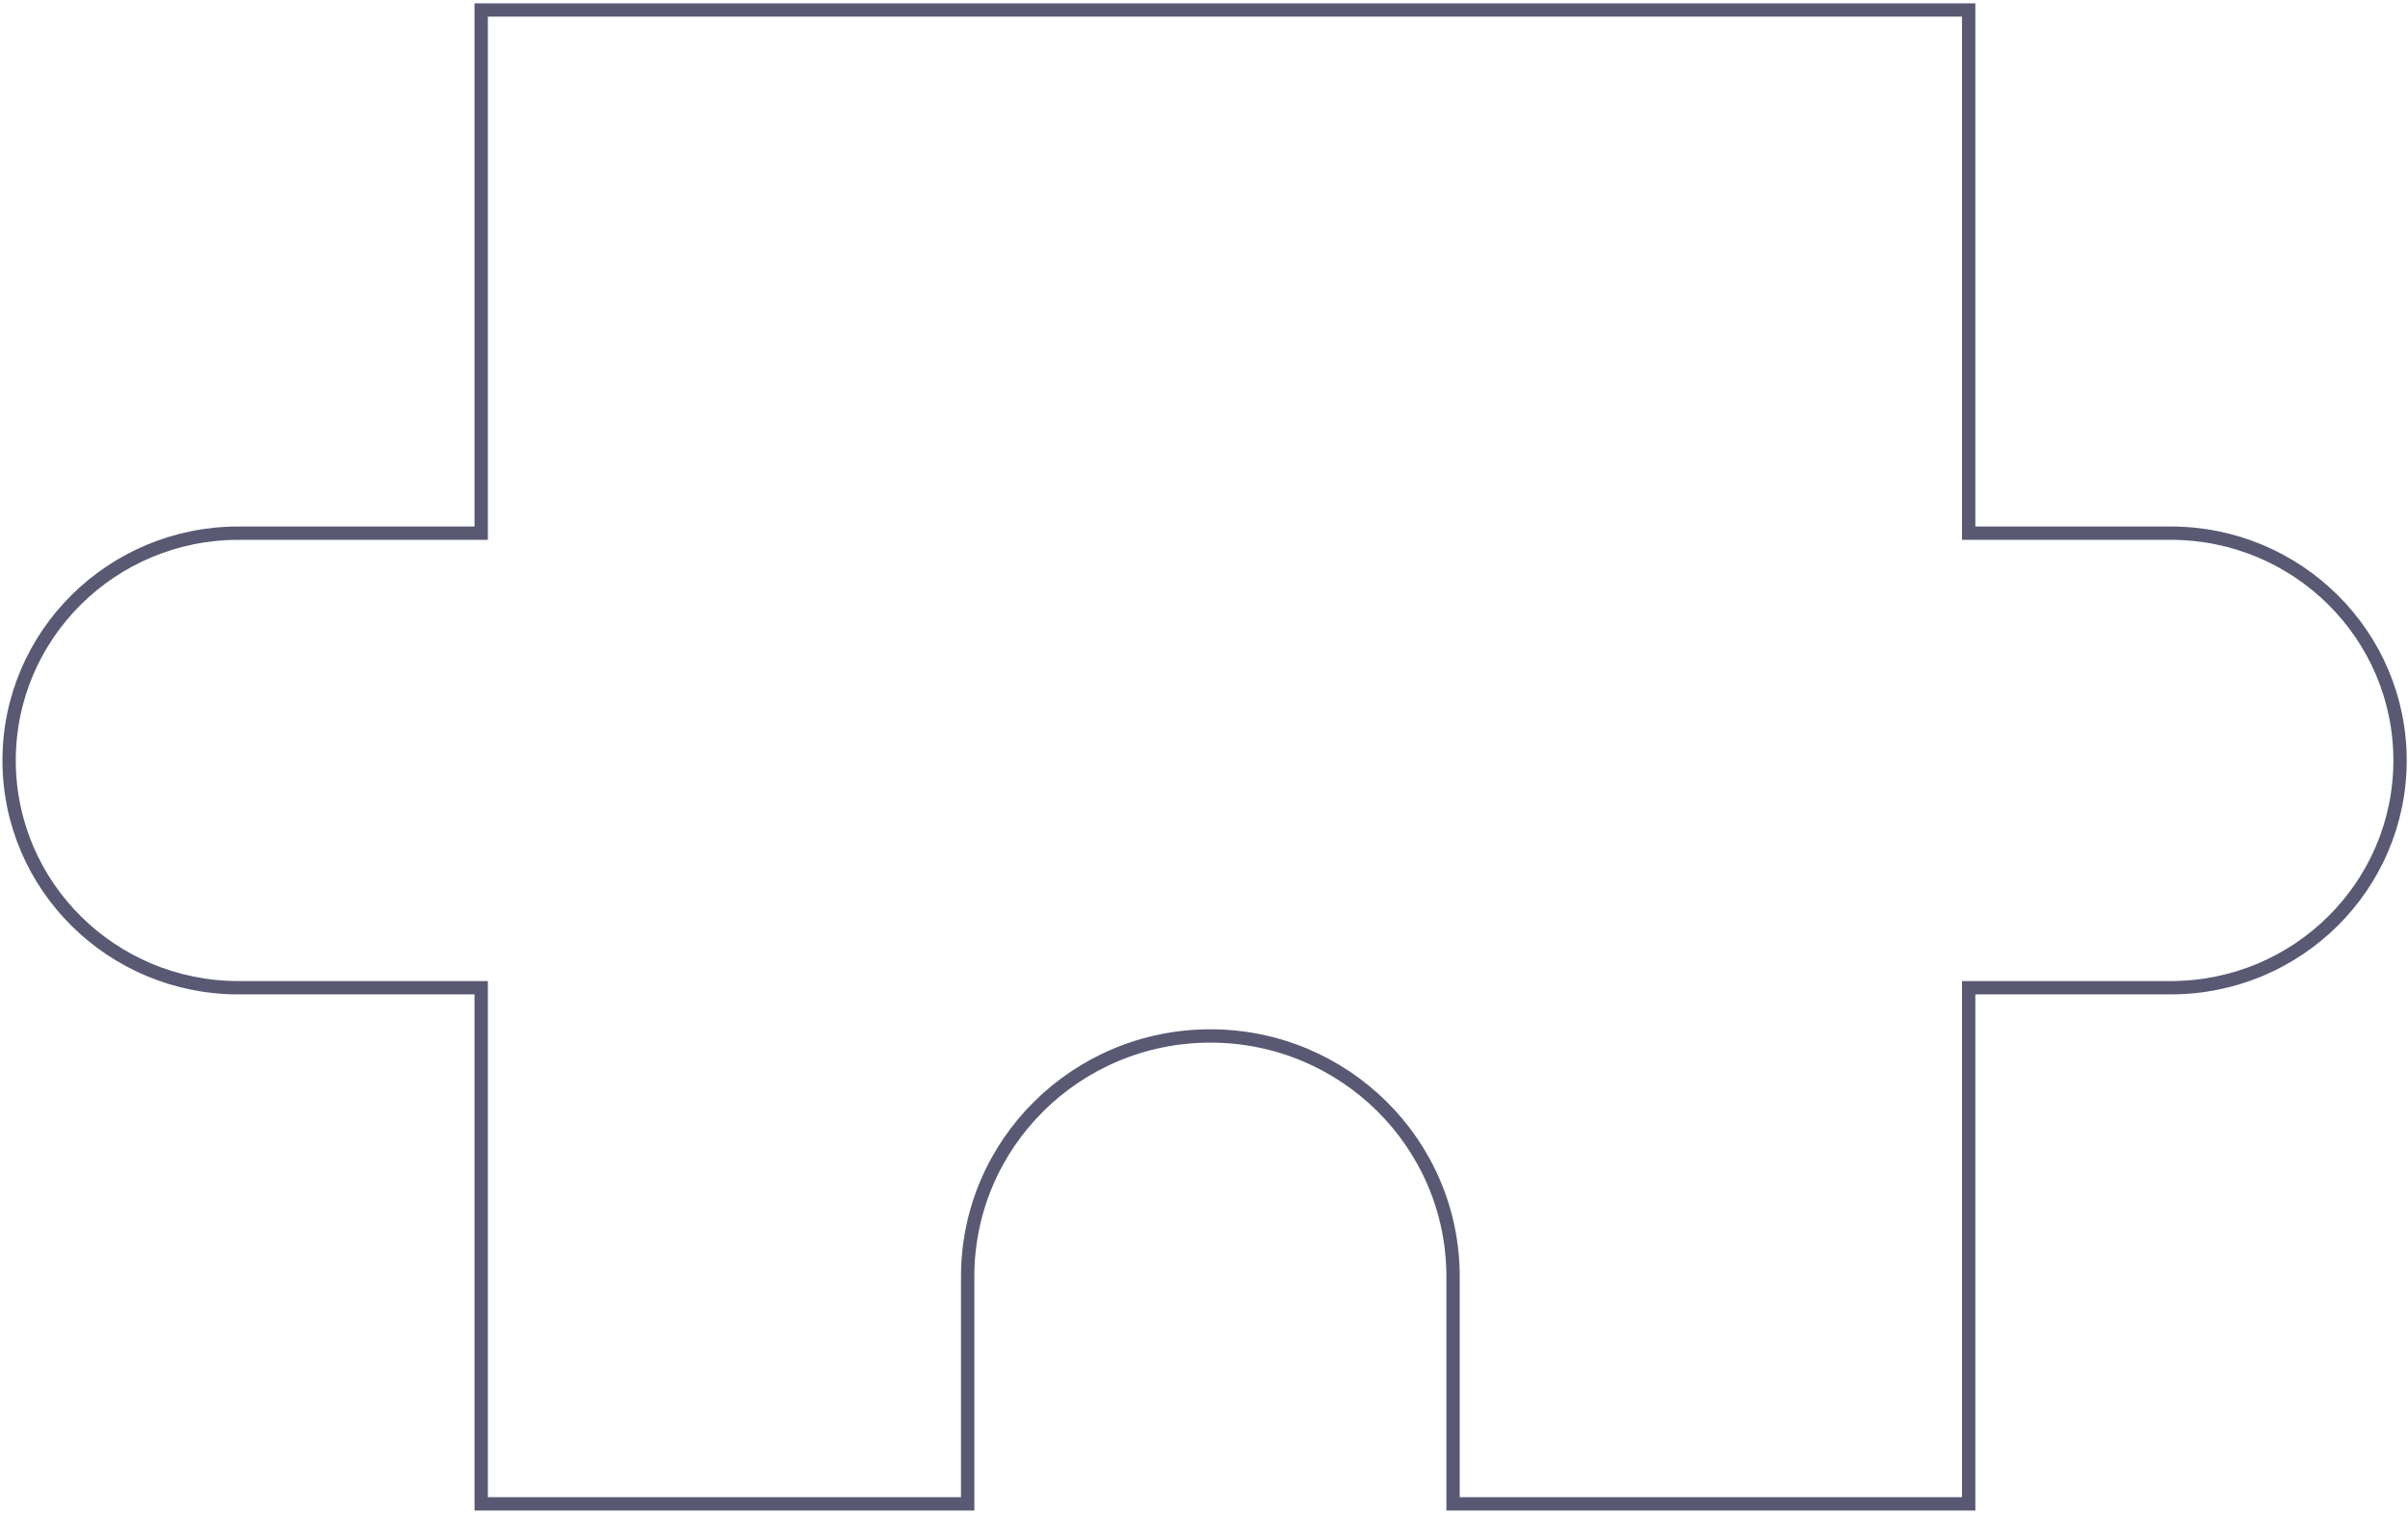 <svg width="361" height="227" viewBox="0 0 361 227" fill="none" xmlns="http://www.w3.org/2000/svg">
<path d="M72.138 78.938V1.496H295.138V78.938V79.938H296.138H325.422C344.421 79.938 359.807 95.203 359.807 114.015C359.807 132.827 344.421 148.092 325.422 148.092H296.138H295.138V149.092V225.479H217.838V191.402C217.838 171.468 201.54 155.324 181.454 155.324C161.368 155.324 145.069 171.468 145.069 191.402V225.479H72.138V149.092V148.092H71.138H35.752C16.753 148.092 1.367 132.827 1.367 114.015C1.367 95.203 16.753 79.938 35.752 79.938H71.138H72.138V78.938Z" stroke="#5A5974" stroke-width="2"/>
</svg>
